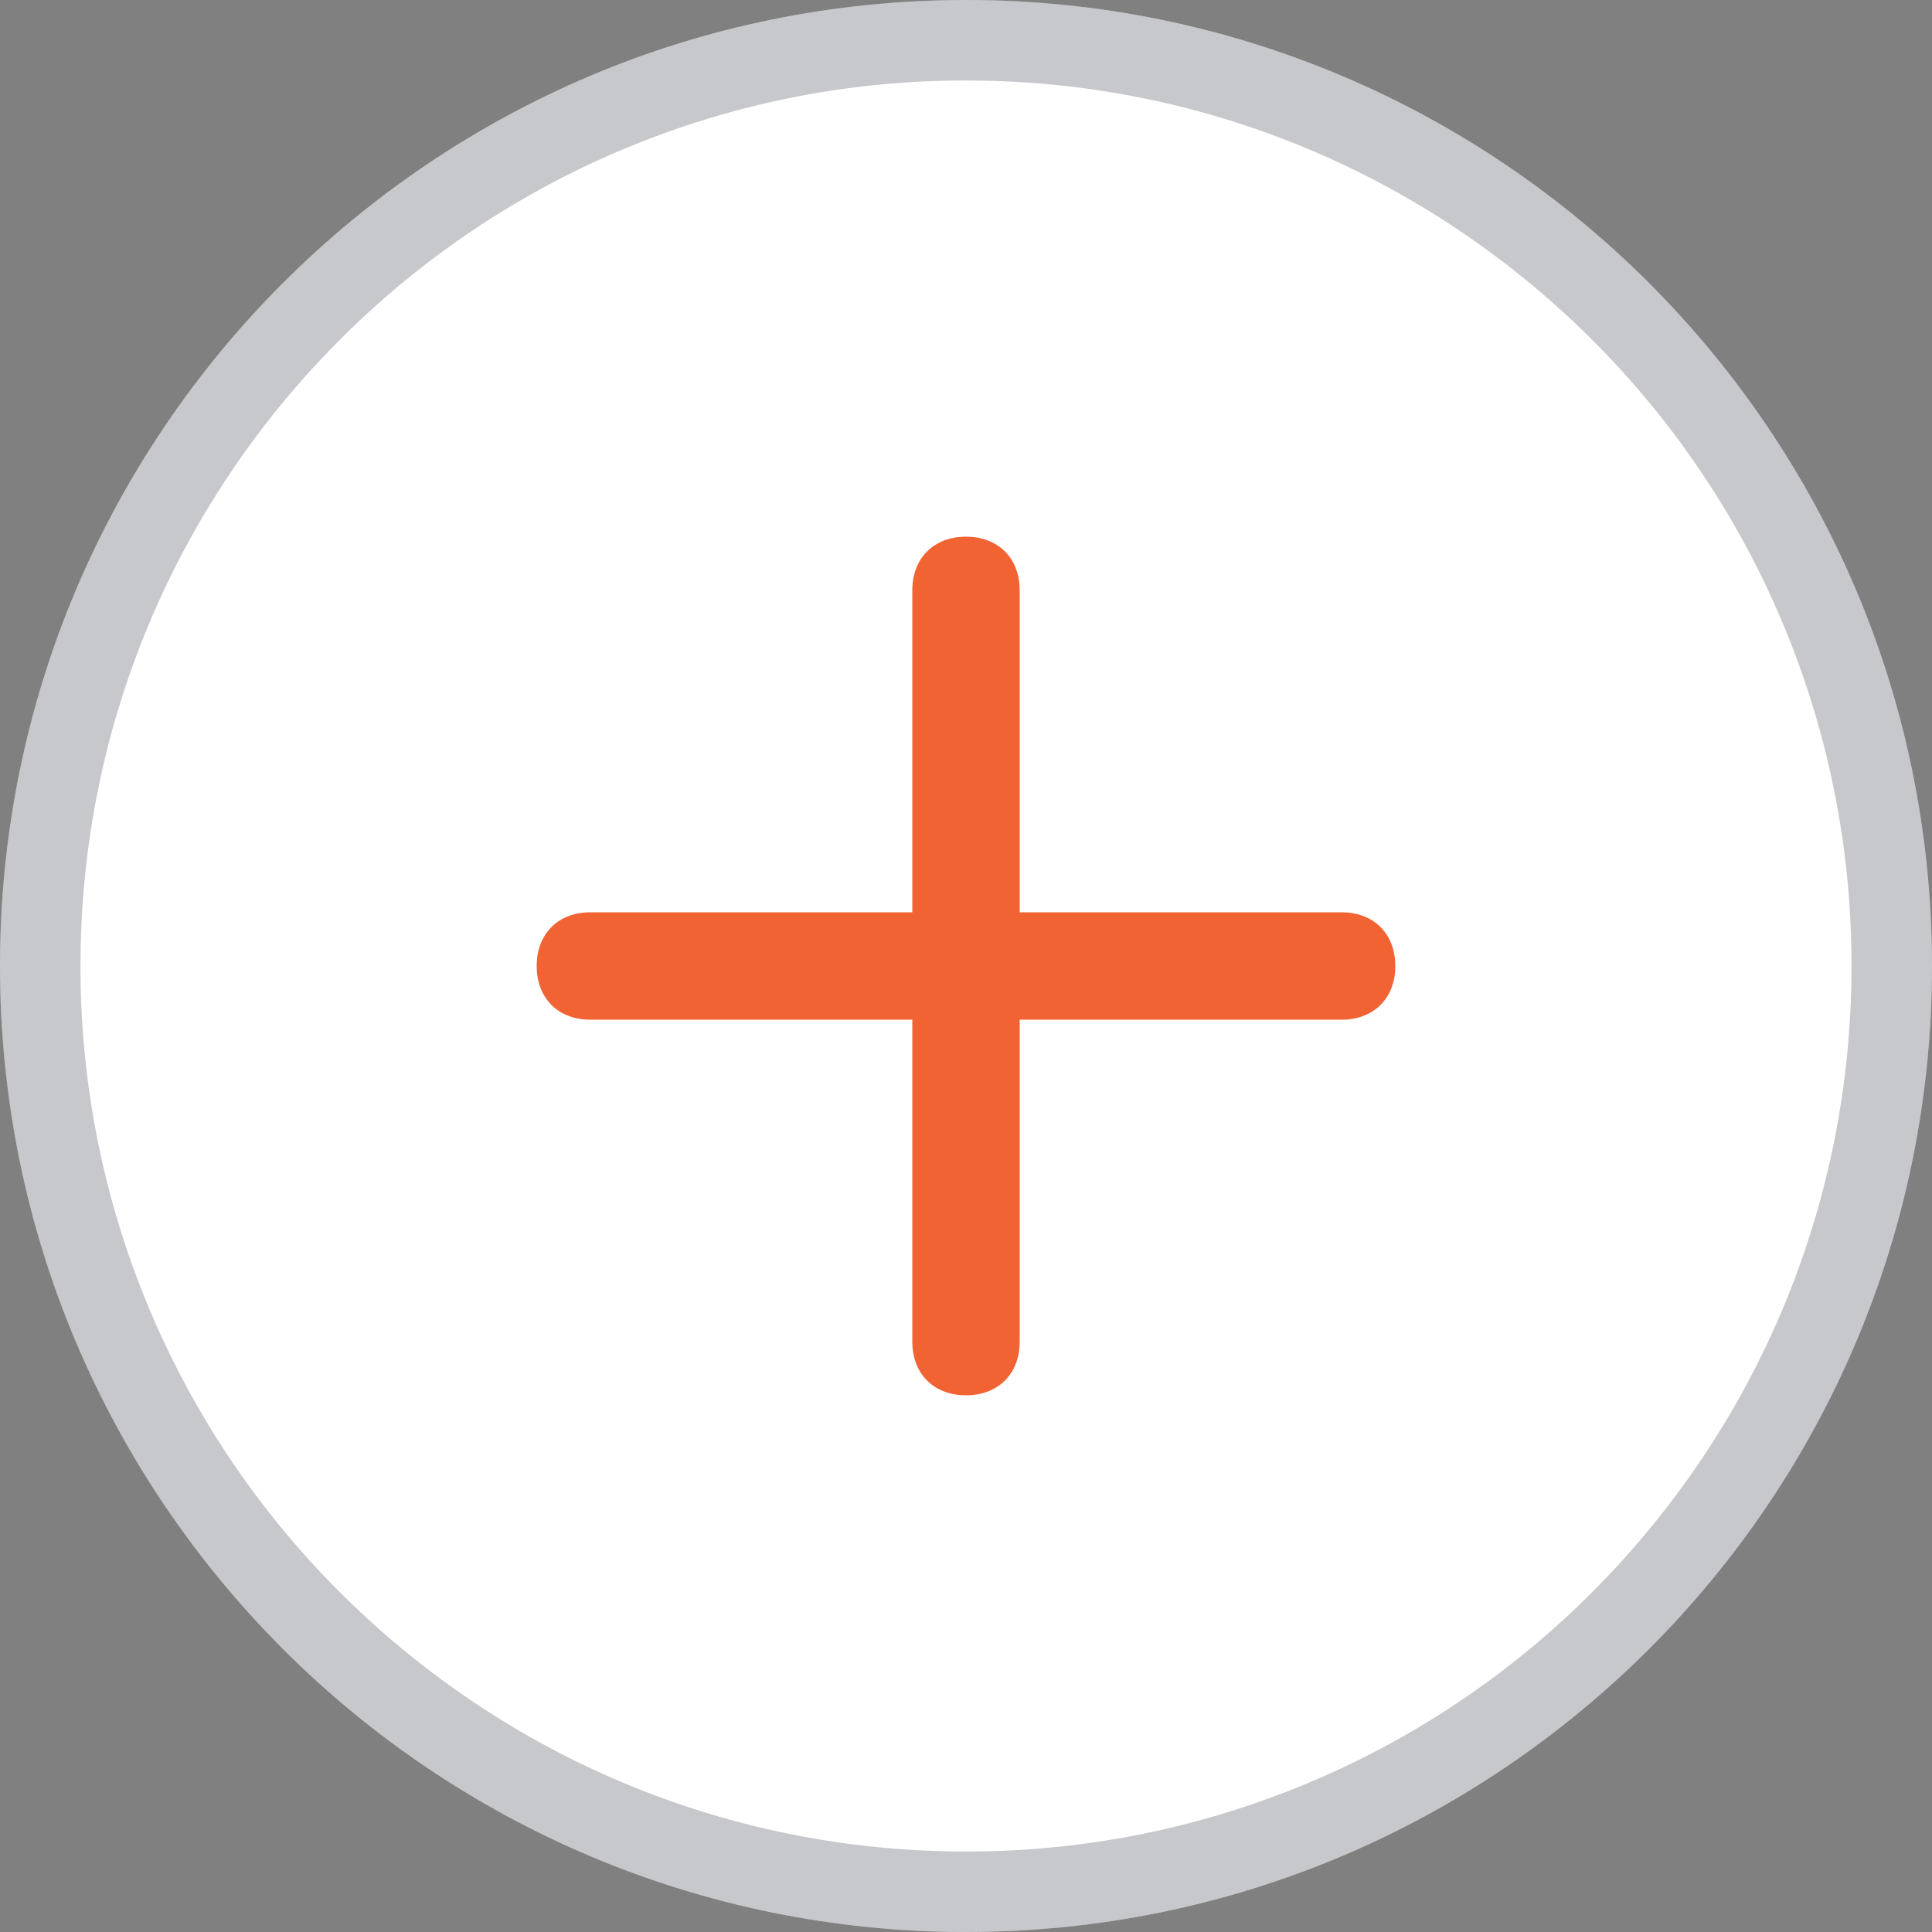 <svg xmlns="http://www.w3.org/2000/svg" width="24" height="24" viewBox="0 0 24 24">
    <rect x="0" y="0" width="24" height="24" fill="#808080" stroke="none"/>
    <g fill="none" fill-rule="nonzero">
        <path fill="#FFF" d="M12 0c6.627 0 12 5.373 12 12s-5.373 12-12 12S0 18.627 0 12 5.373 0 12 0z"/>
        <path stroke="#232430" d="M23.5 12c0 3.176-1.287 6.05-3.368 8.132A11.464 11.464 0 0 1 12 23.5c-3.176 0-6.05-1.287-8.132-3.368A11.464 11.464 0 0 1 .5 12c0-3.176 1.287-6.05 3.368-8.132A11.464 11.464 0 0 1 12 .5c3.176 0 6.05 1.287 8.132 3.368A11.464 11.464 0 0 1 23.5 12z" opacity=".25"/>
        <g fill="#F26334">
            <path d="M16.667 11.333h-4v-4c0-.4-.267-.666-.667-.666s-.667.266-.667.666v4h-4c-.4 0-.666.267-.666.667s.266.667.666.667h4v4c0 .4.267.666.667.666s.667-.266.667-.666v-4h4c.4 0 .666-.267.666-.667s-.266-.667-.666-.667z"/>
        </g>
    </g>
</svg>
